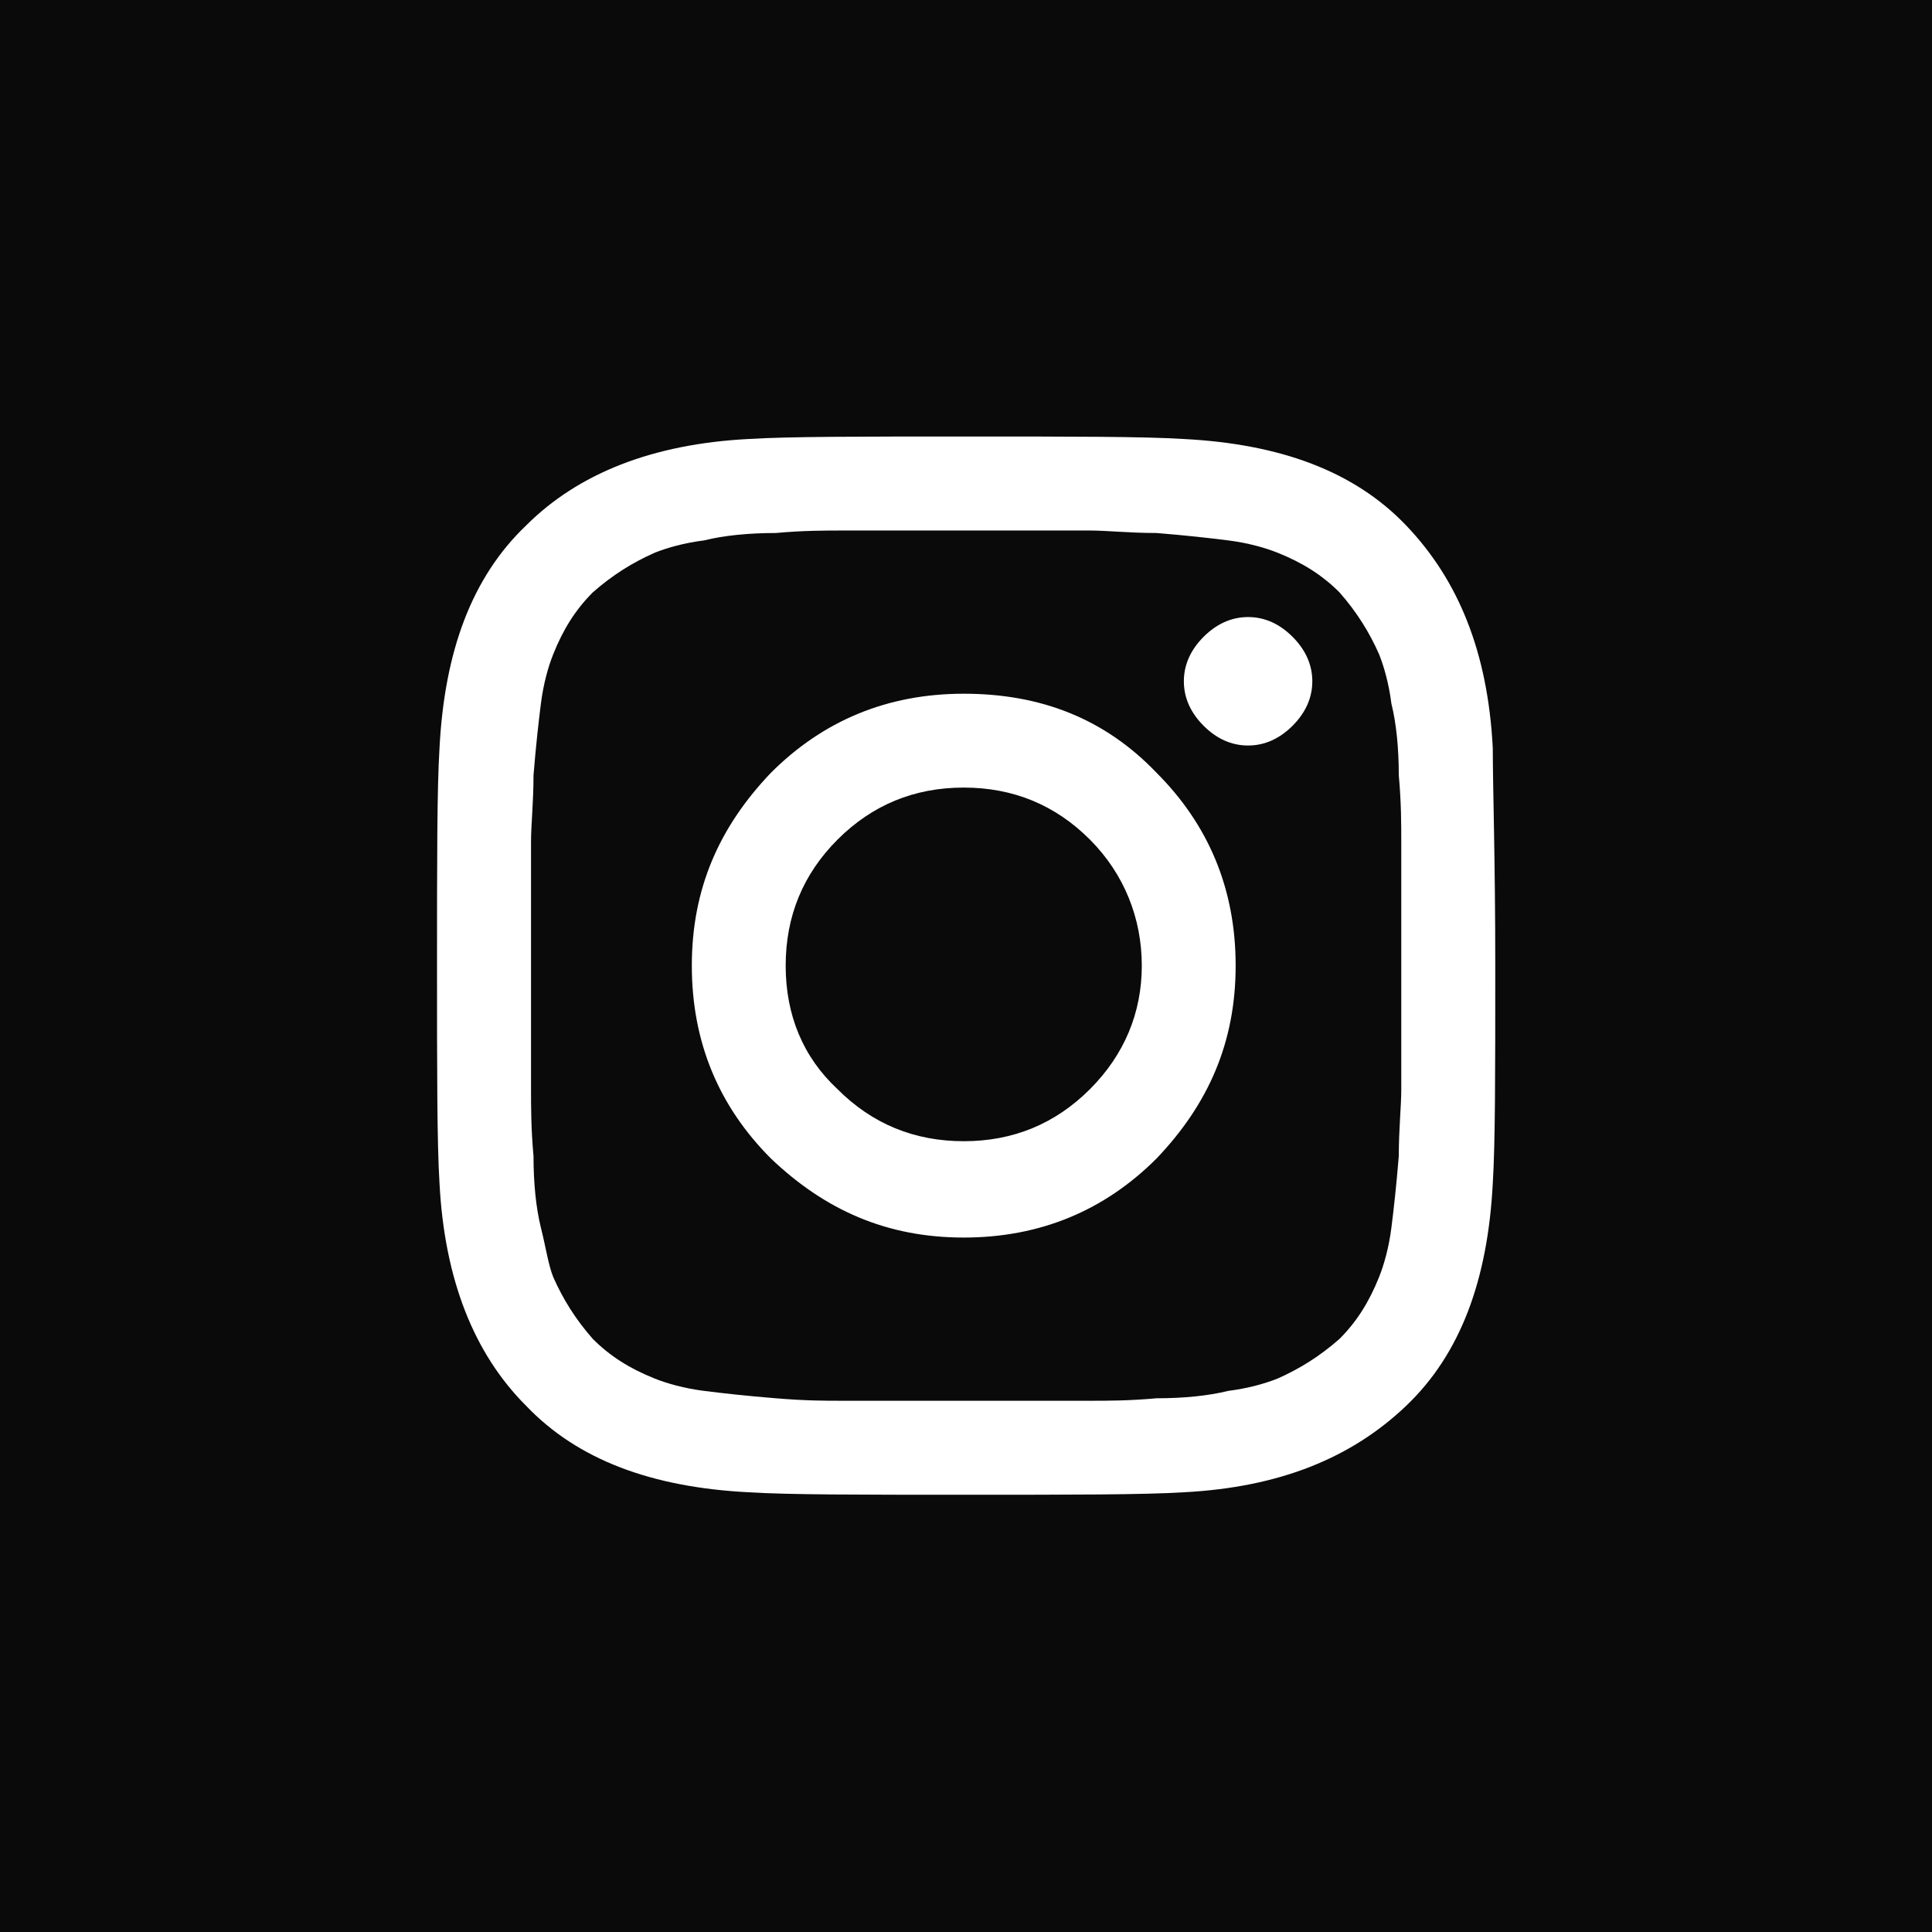 <?xml version="1.0" encoding="UTF-8"?>
<!-- Created with Inkscape (http://www.inkscape.org/) -->
<svg width="26.41mm" height="26.41mm" version="1.1" viewBox="0 0 26.41 26.41" xmlns="http://www.w3.org/2000/svg" xmlns:cc="http://creativecommons.org/ns#" xmlns:dc="http://purl.org/dc/elements/1.1/" xmlns:rdf="http://www.w3.org/1999/02/22-rdf-syntax-ns#">
 <rect x="0" y="0" width="26.41" height="26.41" fill="#808080" stroke="none"/>
 <g transform="translate(-104.72 -165.87)">
  <rect transform="rotate(90)" x="165.87" y="-131.13" width="26.41" height="26.41" fill="#0a0a0a"/>
  <path d="m125.16 179.07c0 1.453 0 2.433-0.034 2.974-0.068 1.318-0.439 2.332-1.183 3.042-0.744 0.71-1.724 1.115-3.042 1.183-0.541 0.034-1.555 0.034-2.974 0.034-1.453 0-2.433 0-2.974-0.034-1.318-0.068-2.332-0.439-3.042-1.183-0.71-0.71-1.115-1.724-1.183-3.042-0.034-0.541-0.034-1.555-0.034-2.974s0-2.433 0.034-2.974c0.068-1.318 0.439-2.332 1.183-3.042 0.71-0.71 1.724-1.115 3.042-1.183 0.541-0.034 1.555-0.034 2.974-0.034 1.453 0 2.433 0 2.974 0.034 1.318 0.068 2.332 0.439 3.042 1.183 0.71 0.744 1.115 1.724 1.183 3.042 0 0.541 0.034 1.521 0.034 2.974zm-6.523-5.948h-0.71-0.71-0.98c-0.237 0-0.541 0-0.912 0.034-0.372 0-0.71 0.034-0.98 0.101-0.27 0.034-0.507 0.101-0.676 0.169-0.304 0.135-0.575 0.304-0.845 0.541-0.237 0.237-0.406 0.507-0.541 0.845-0.068 0.169-0.135 0.406-0.169 0.676-0.034 0.27-0.068 0.575-0.101 0.98 0 0.372-0.034 0.676-0.034 0.912v0.98 0.71 0.71 0.98c0 0.237 0 0.541 0.034 0.912 0 0.372 0.034 0.71 0.101 0.98 0.068 0.27 0.101 0.507 0.169 0.676 0.135 0.304 0.304 0.575 0.541 0.845 0.237 0.237 0.507 0.406 0.845 0.541 0.169 0.068 0.406 0.135 0.676 0.169s0.575 0.068 0.98 0.101c0.406 0.034 0.676 0.034 0.912 0.034h0.98 0.71 0.71 0.98c0.237 0 0.541 0 0.912-0.034 0.372 0 0.71-0.034 0.98-0.101 0.27-0.034 0.507-0.101 0.676-0.169 0.304-0.135 0.575-0.304 0.845-0.541 0.237-0.237 0.406-0.507 0.541-0.845 0.068-0.169 0.135-0.406 0.169-0.676 0.034-0.27 0.068-0.575 0.101-0.98 0-0.372 0.034-0.676 0.034-0.912v-0.98-0.71-0.71-0.98c0-0.237 0-0.541-0.034-0.912 0-0.372-0.034-0.71-0.101-0.98-0.034-0.27-0.101-0.507-0.169-0.676-0.135-0.304-0.304-0.575-0.541-0.845-0.237-0.237-0.507-0.406-0.845-0.541-0.169-0.068-0.406-0.135-0.676-0.169-0.27-0.034-0.575-0.068-0.98-0.101-0.372 0-0.676-0.034-0.912-0.034h-0.98zm1.893 3.312c0.71 0.71 1.081 1.588 1.081 2.636s-0.372 1.893-1.081 2.636c-0.71 0.71-1.588 1.081-2.636 1.081-1.048 0-1.893-0.372-2.636-1.081-0.71-0.71-1.081-1.588-1.081-2.636s0.372-1.893 1.081-2.636c0.71-0.71 1.588-1.081 2.636-1.081 1.048 0 1.926 0.338 2.636 1.081zm-0.912 4.326c0.473-0.473 0.71-1.048 0.71-1.69s-0.237-1.25-0.71-1.724c-0.473-0.473-1.048-0.71-1.724-0.71s-1.25 0.237-1.724 0.71c-0.473 0.473-0.71 1.048-0.71 1.724s0.237 1.25 0.71 1.69c0.473 0.473 1.048 0.71 1.724 0.71s1.25-0.237 1.724-0.71zm2.771-6.185c0.169 0.169 0.27 0.372 0.27 0.608s-0.101 0.439-0.27 0.608c-0.169 0.169-0.372 0.27-0.608 0.27-0.237 0-0.439-0.101-0.608-0.27-0.169-0.169-0.27-0.372-0.27-0.608s0.101-0.439 0.27-0.608c0.169-0.169 0.372-0.27 0.608-0.27 0.237 0 0.439 0.101 0.608 0.27z" fill="#fff" stroke-width=".338"/>
 </g>
</svg>
